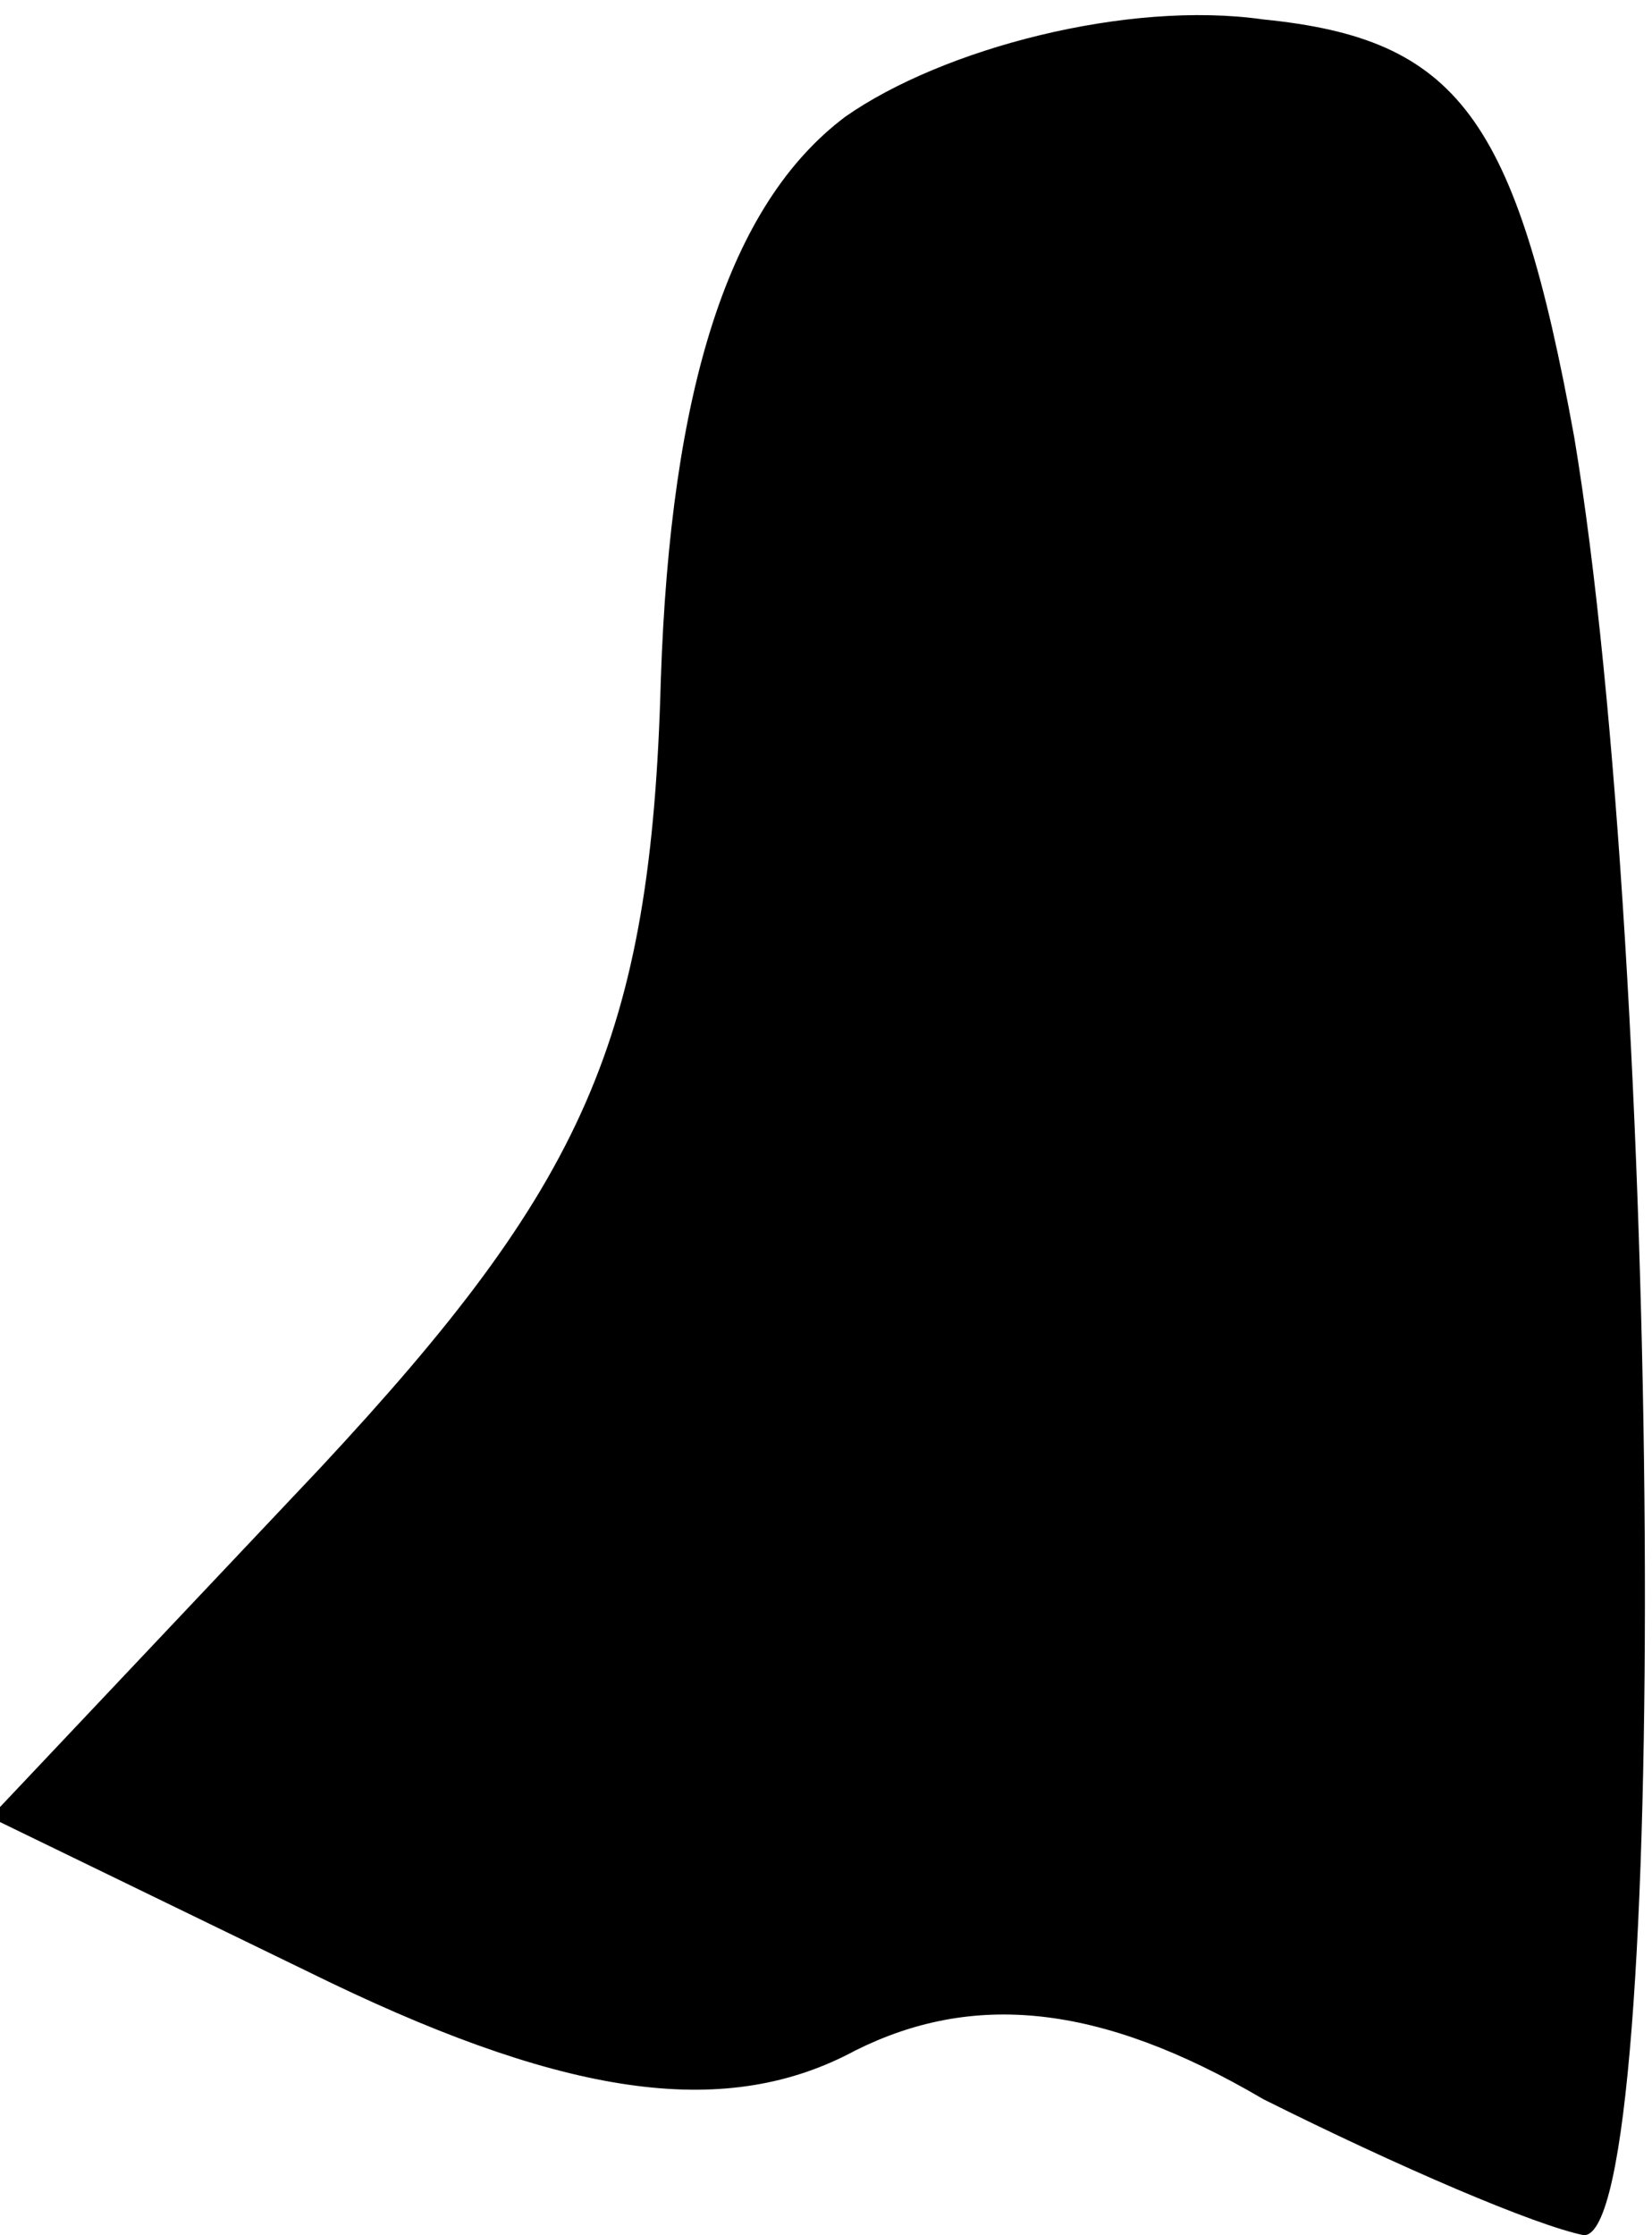 <?xml version="1.0" standalone="no"?>
<!DOCTYPE svg PUBLIC "-//W3C//DTD SVG 20010904//EN"
 "http://www.w3.org/TR/2001/REC-SVG-20010904/DTD/svg10.dtd">
<svg version="1.0" xmlns="http://www.w3.org/2000/svg"
 width="17pt" height="23pt" viewBox="0 0 17 23"
 preserveAspectRatio="xMidYMid meet">
<g transform="translate(0,23) scale(0.1,-0.1)"
fill="#000000" stroke="none">
<path fill="#000000" stroke="none" d="M87 218 c-12 -9 -18 -28 -19 -58 -1
-37 -8 -52 -35 -81 l-34 -36 35 -17 c25 -12 41 -14 54 -7 12 6 25 5 42 -5 14
-7 28 -13 33 -14 9 0 8 131 -1 185 -6 33 -12 41 -32 43 -14 2 -33 -3 -43 -10z"/>
</g>
</svg>
